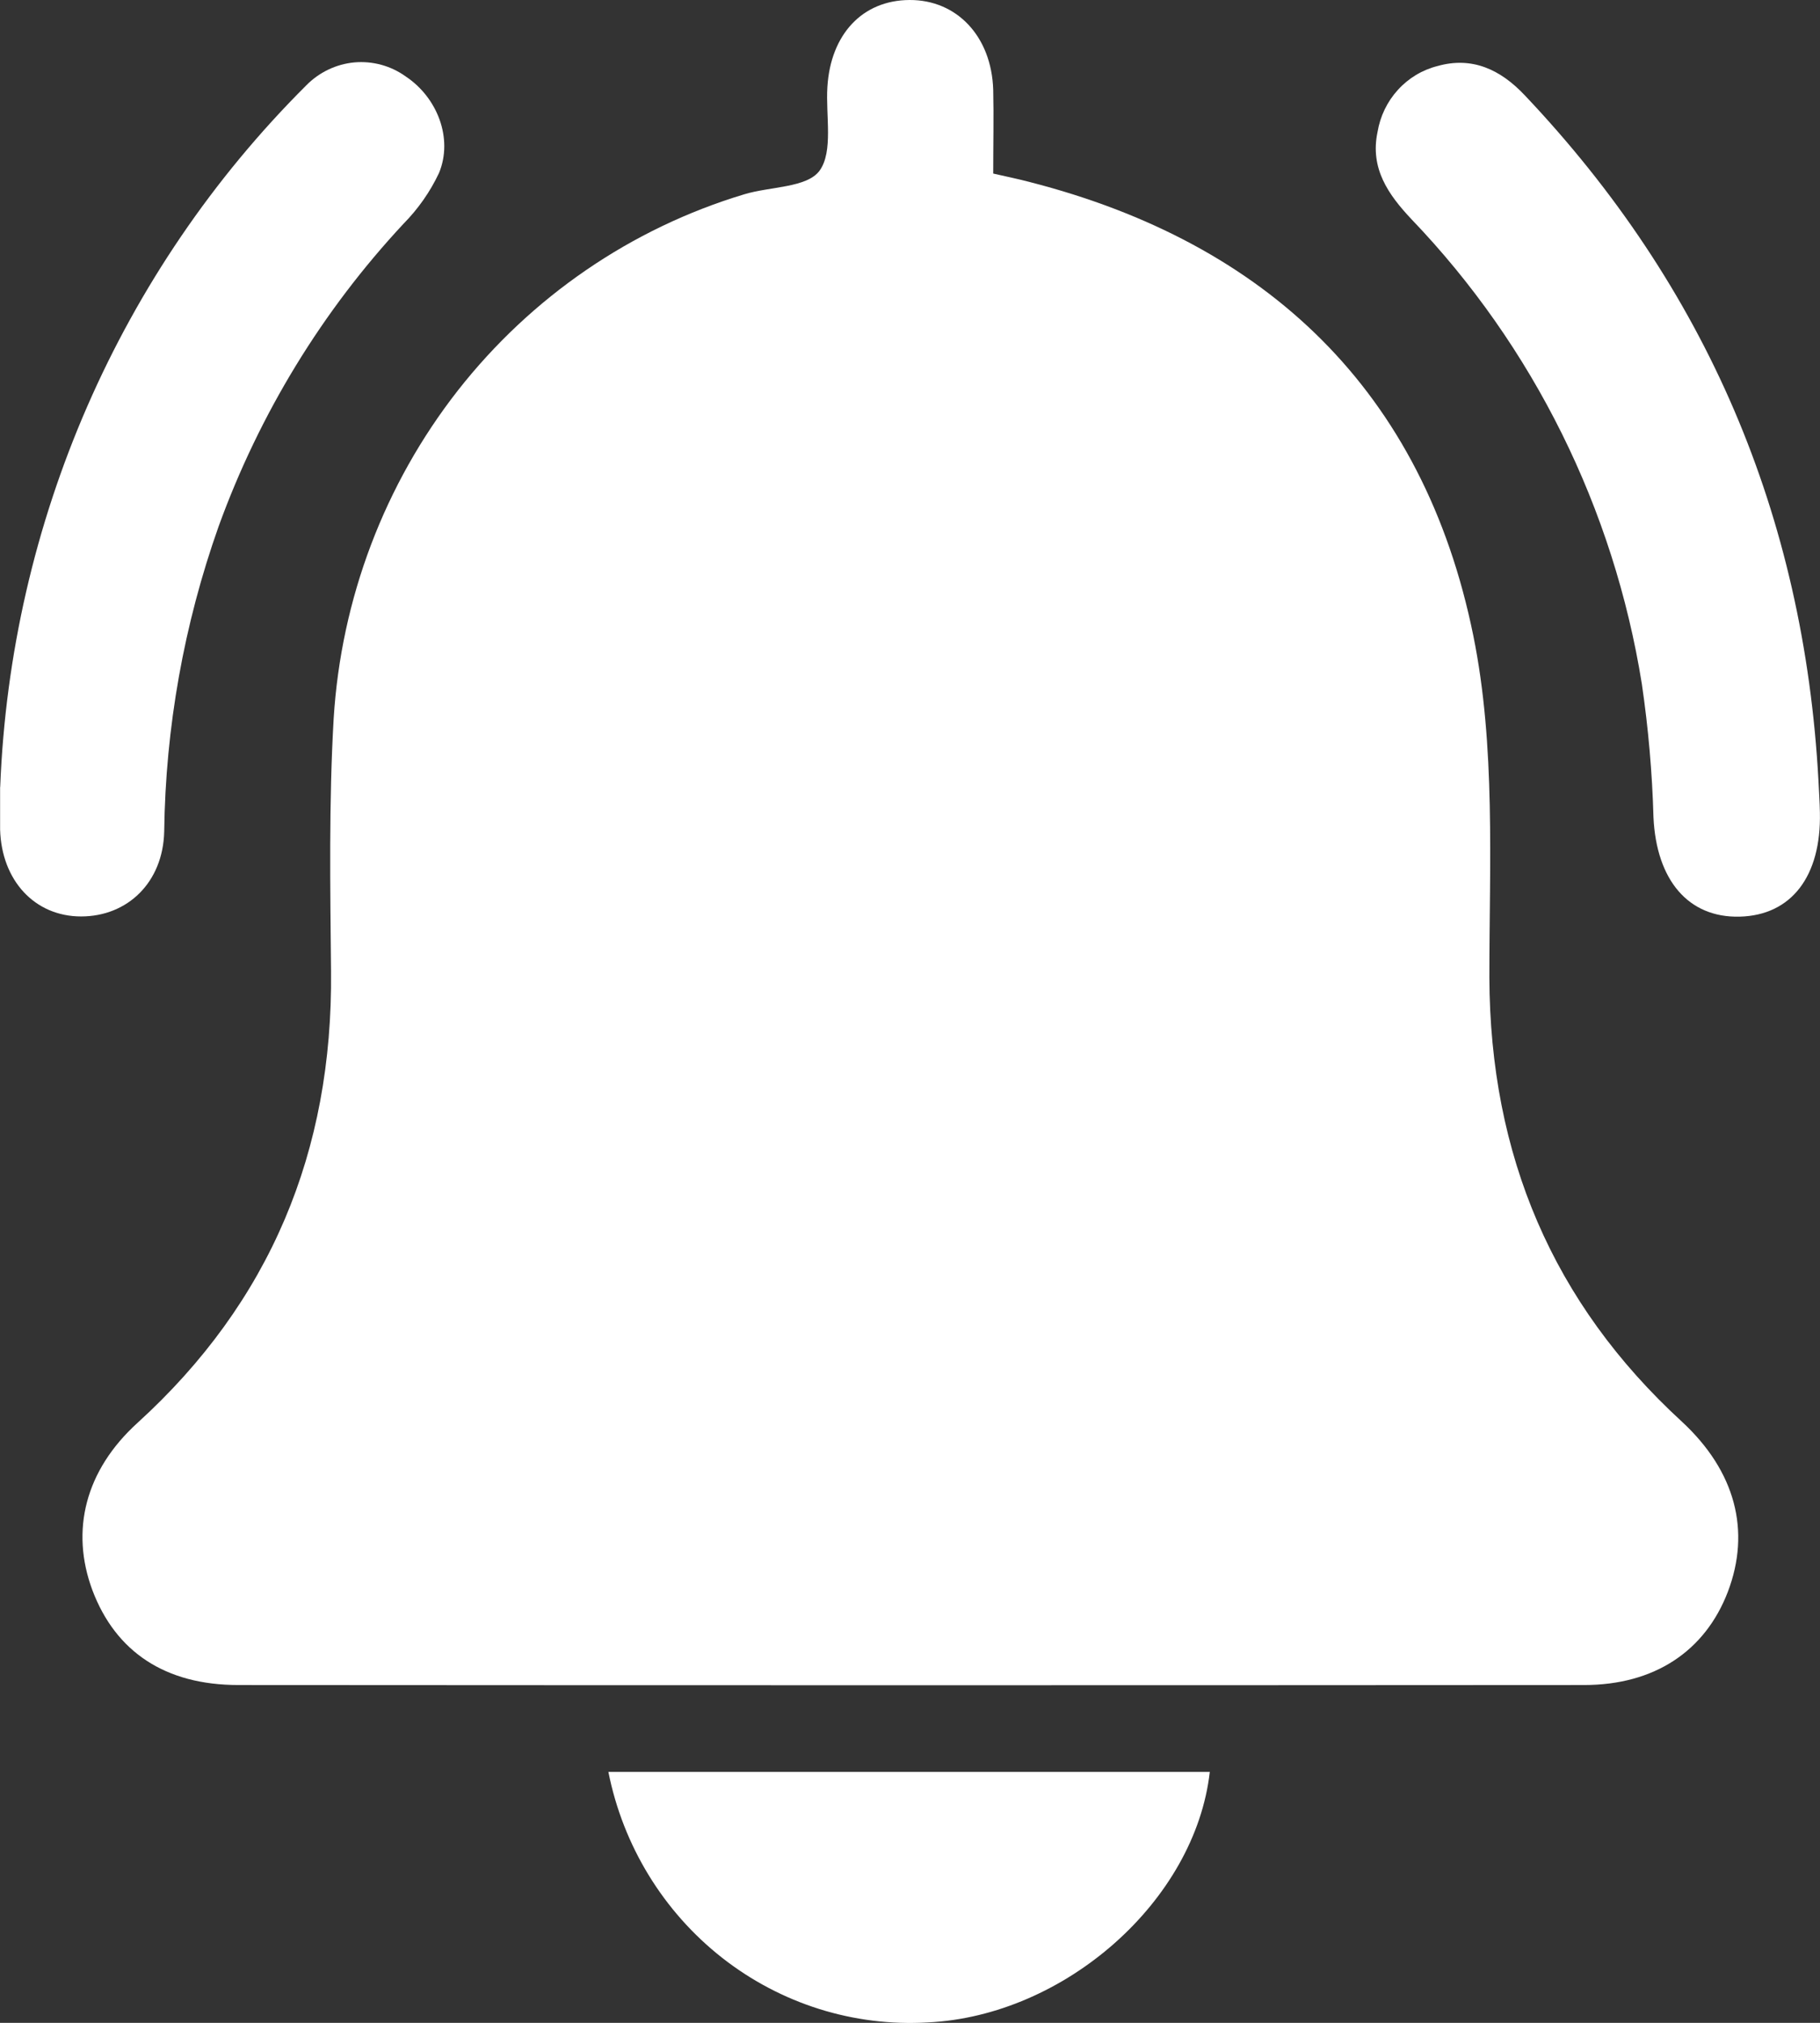 <svg width="18" height="20" viewBox="0 0 18 20" fill="none" xmlns="http://www.w3.org/2000/svg">
<rect x="0" y="0" width="18" height="20" fill="#333333" stroke="none"/>
<g clip-path="url(#clip0_1919_457)">
<path d="M9.823 1.716C9.823 1.43 9.829 1.158 9.823 0.887C9.806 0.36 9.464 -0.002 8.996 1.12989e-05C8.528 0.002 8.215 0.341 8.183 0.859C8.165 1.142 8.243 1.497 8.106 1.687C7.981 1.858 7.617 1.843 7.361 1.921C6.244 2.257 5.255 2.934 4.528 3.861C3.802 4.789 3.373 5.921 3.3 7.105C3.252 7.934 3.266 8.77 3.274 9.605C3.292 11.387 2.67 12.876 1.36 14.068C0.843 14.537 0.694 15.133 0.914 15.723C1.144 16.332 1.634 16.66 2.357 16.66C6.794 16.663 11.231 16.663 15.667 16.66C16.363 16.66 16.863 16.325 17.088 15.74C17.318 15.137 17.164 14.546 16.633 14.055C15.356 12.883 14.736 11.421 14.73 9.664C14.73 8.535 14.793 7.376 14.571 6.284C14.08 3.868 12.53 2.401 10.185 1.8C10.072 1.77 9.959 1.747 9.823 1.716Z" fill="white"  />
<path d="M17.985 7.721C17.842 5.094 16.873 2.834 15.079 0.941C14.84 0.688 14.56 0.556 14.217 0.653C14.066 0.691 13.93 0.773 13.825 0.889C13.72 1.004 13.65 1.149 13.624 1.305C13.548 1.665 13.73 1.924 13.961 2.169C15.165 3.425 15.96 5.029 16.238 6.762C16.302 7.199 16.341 7.64 16.353 8.081C16.382 8.701 16.697 9.076 17.206 9.063C17.716 9.05 18.013 8.665 17.999 8.033C17.997 7.929 17.99 7.825 17.985 7.721Z" fill="white"  />
<path d="M0.001 7.783C0.001 7.967 0.001 8.084 0.001 8.201C0.015 8.705 0.343 9.061 0.802 9.061C1.261 9.061 1.612 8.725 1.624 8.222C1.637 7.193 1.819 6.173 2.162 5.205C2.566 4.091 3.188 3.073 3.991 2.212C4.135 2.066 4.254 1.897 4.342 1.71C4.483 1.369 4.325 0.964 4.014 0.757C3.866 0.65 3.685 0.601 3.504 0.617C3.324 0.634 3.155 0.715 3.027 0.846C1.187 2.68 0.104 5.161 0.002 7.781L0.001 7.783Z" fill="white"  />
<path d="M6.017 17.519C6.162 18.249 6.562 18.902 7.142 19.357C7.723 19.812 8.444 20.039 9.176 19.996C10.531 19.931 11.82 18.795 11.965 17.519H6.017Z" fill="white"  />
</g>
<defs>
<clipPath id="clip0_1919_457">
<rect width="18" height="20" fill="white" transform="matrix(-1 0 0 1 18 0)"/>
</clipPath>
</defs>
</svg>
